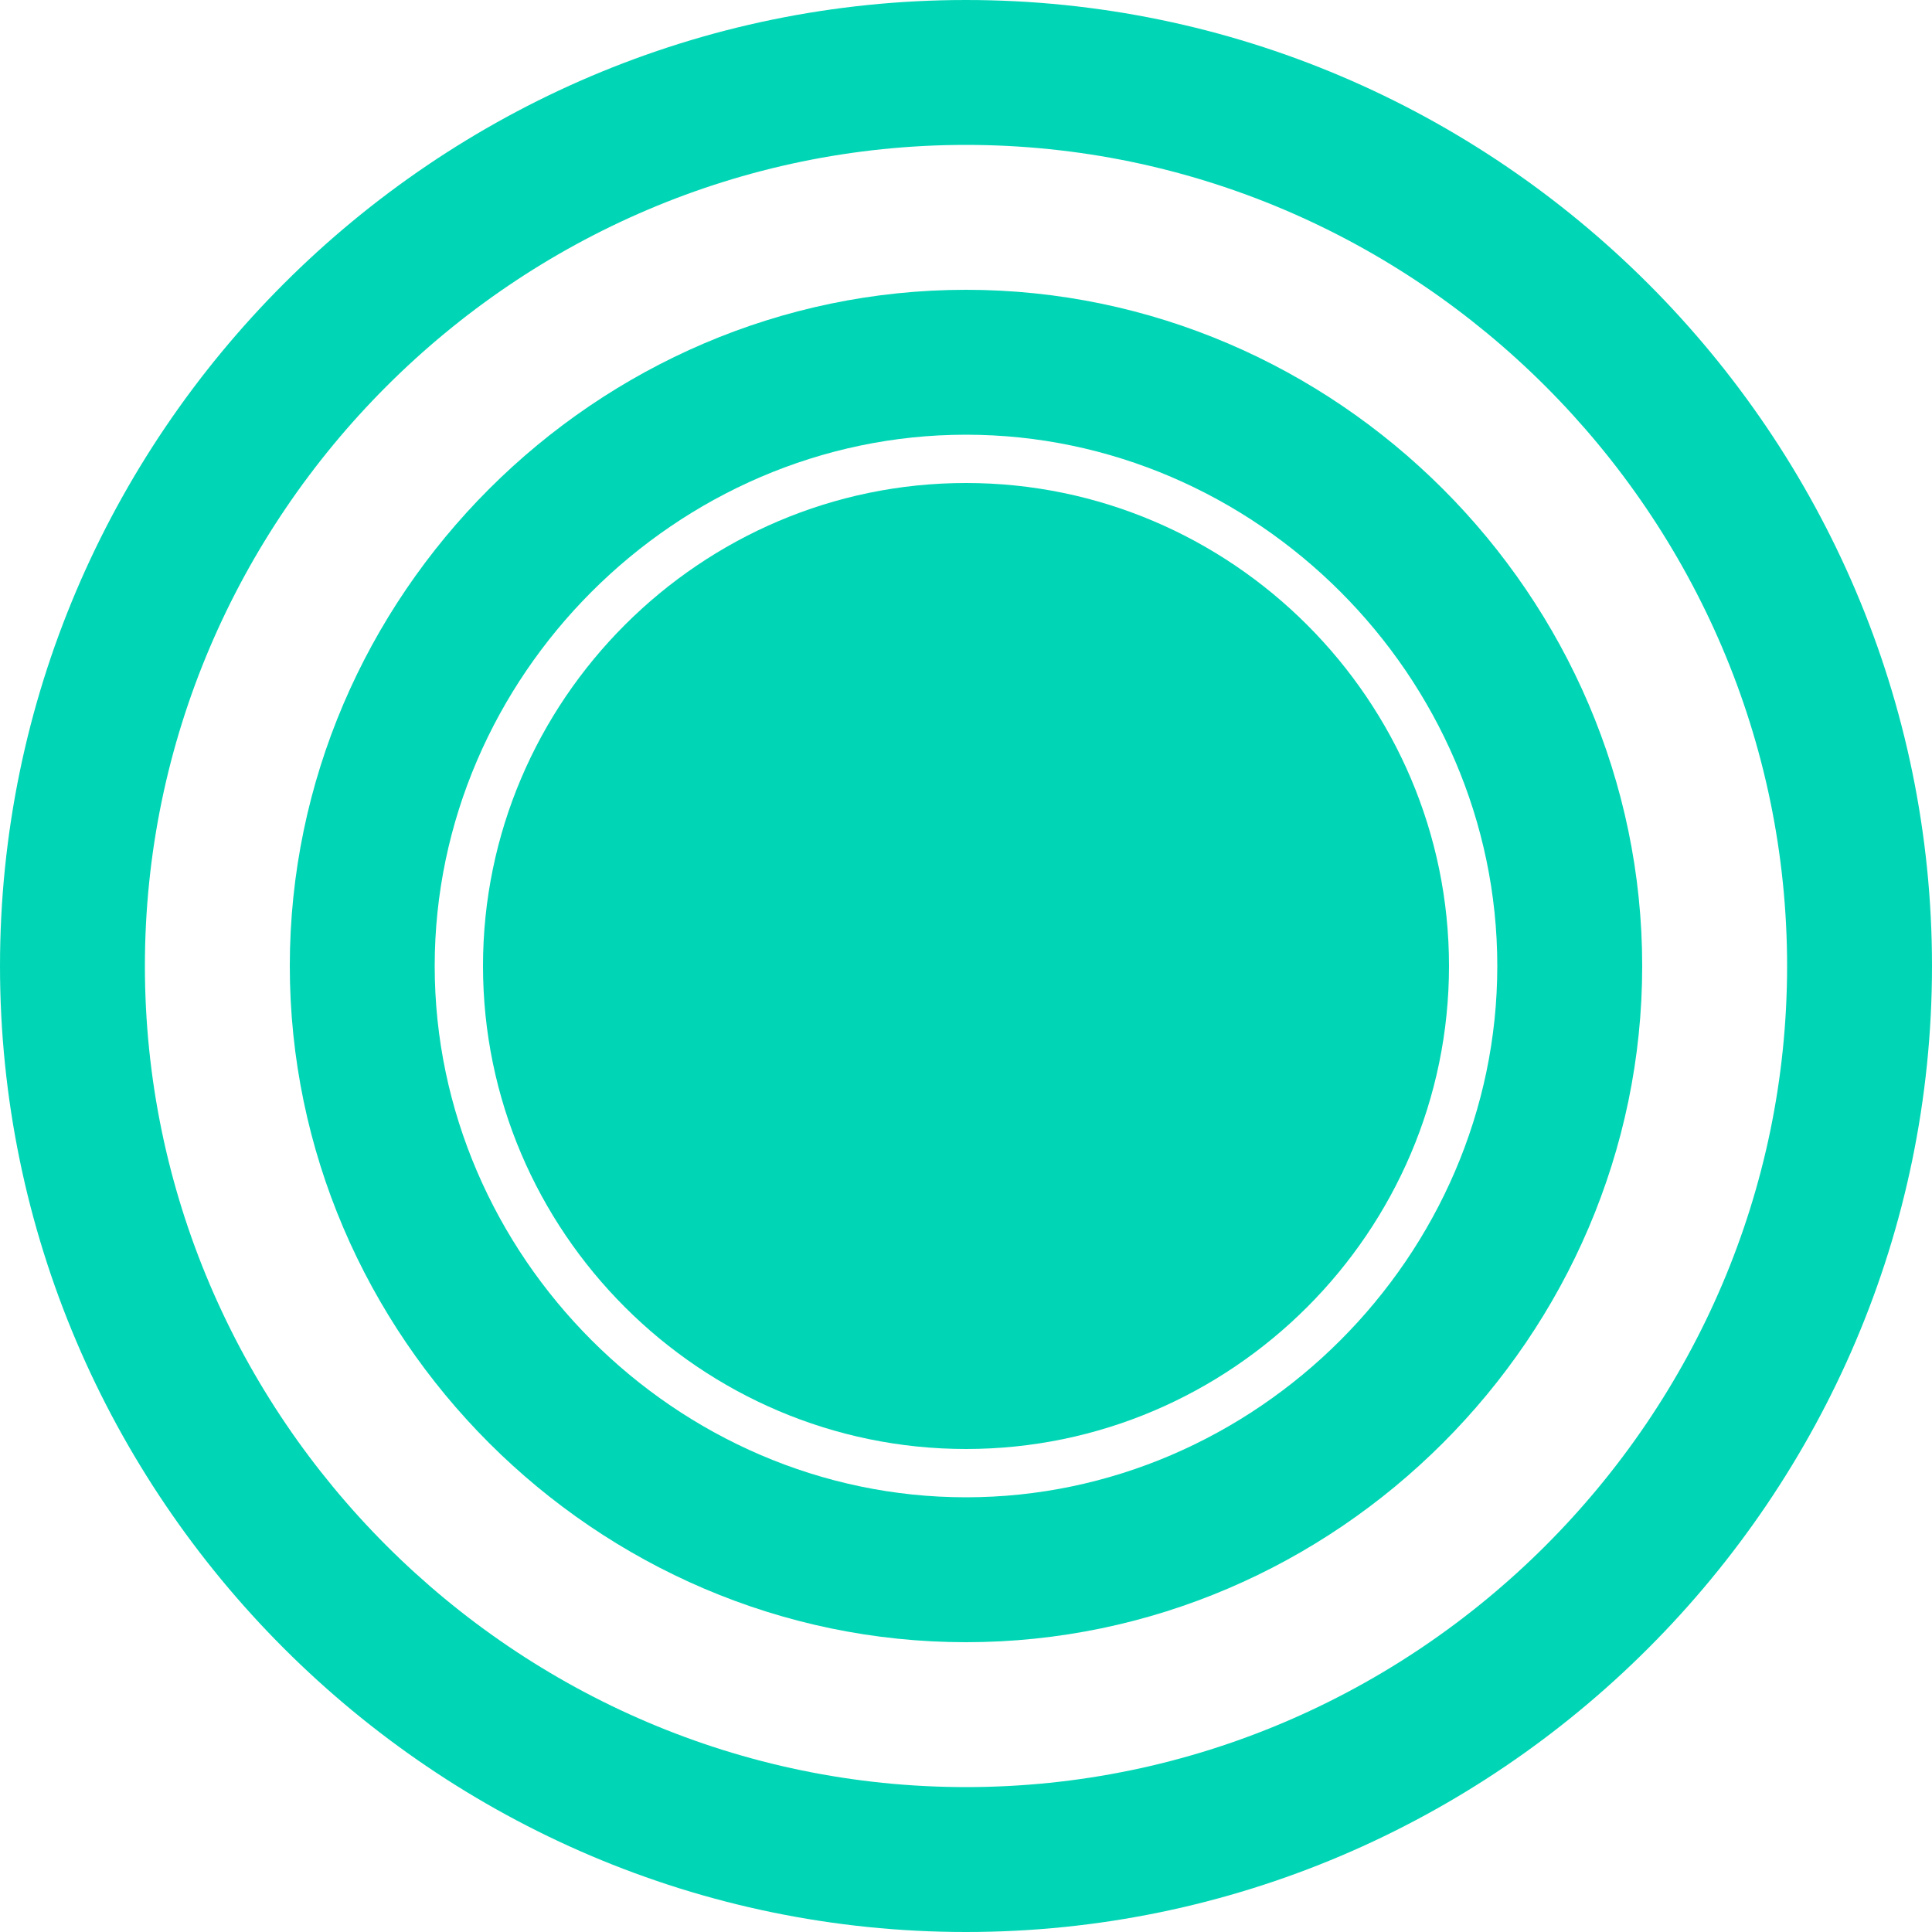 <?xml version="1.0"?>
<svg viewBox="0 0 24 24" xmlns="http://www.w3.org/2000/svg">
  <path d="M12 0C5.4 0 0 5.4 0 12s5.4 12 12 12 12-5.4 12-12S18.6 0 12 0zm0 1.8c5.6 0 10.2 4.6 10.2 10.2 0 5.6-4.6 10.2-10.2 10.2-5.6 0-10.2-4.6-10.2-10.2C1.8 6.4 6.4 1.8 12 1.8z" fill="#00D6B5"/>
  <path d="M12 3.6c-4.6 0-8.4 3.8-8.4 8.4 0 4.6 3.8 8.4 8.4 8.4 4.6 0 8.4-3.8 8.4-8.4 0-4.6-3.8-8.4-8.4-8.4zm0 1.8c3.6 0 6.6 3 6.6 6.6 0 3.6-3 6.6-6.6 6.6-3.6 0-6.6-3-6.6-6.6 0-3.6 3-6.6 6.6-6.6z" fill="#00D6B5"/>
  <path d="M12 6c-3.3 0-6 2.7-6 6s2.7 6 6 6 6-2.7 6-6-2.7-6-6-6z" fill="#00D6B5"/>
</svg>
